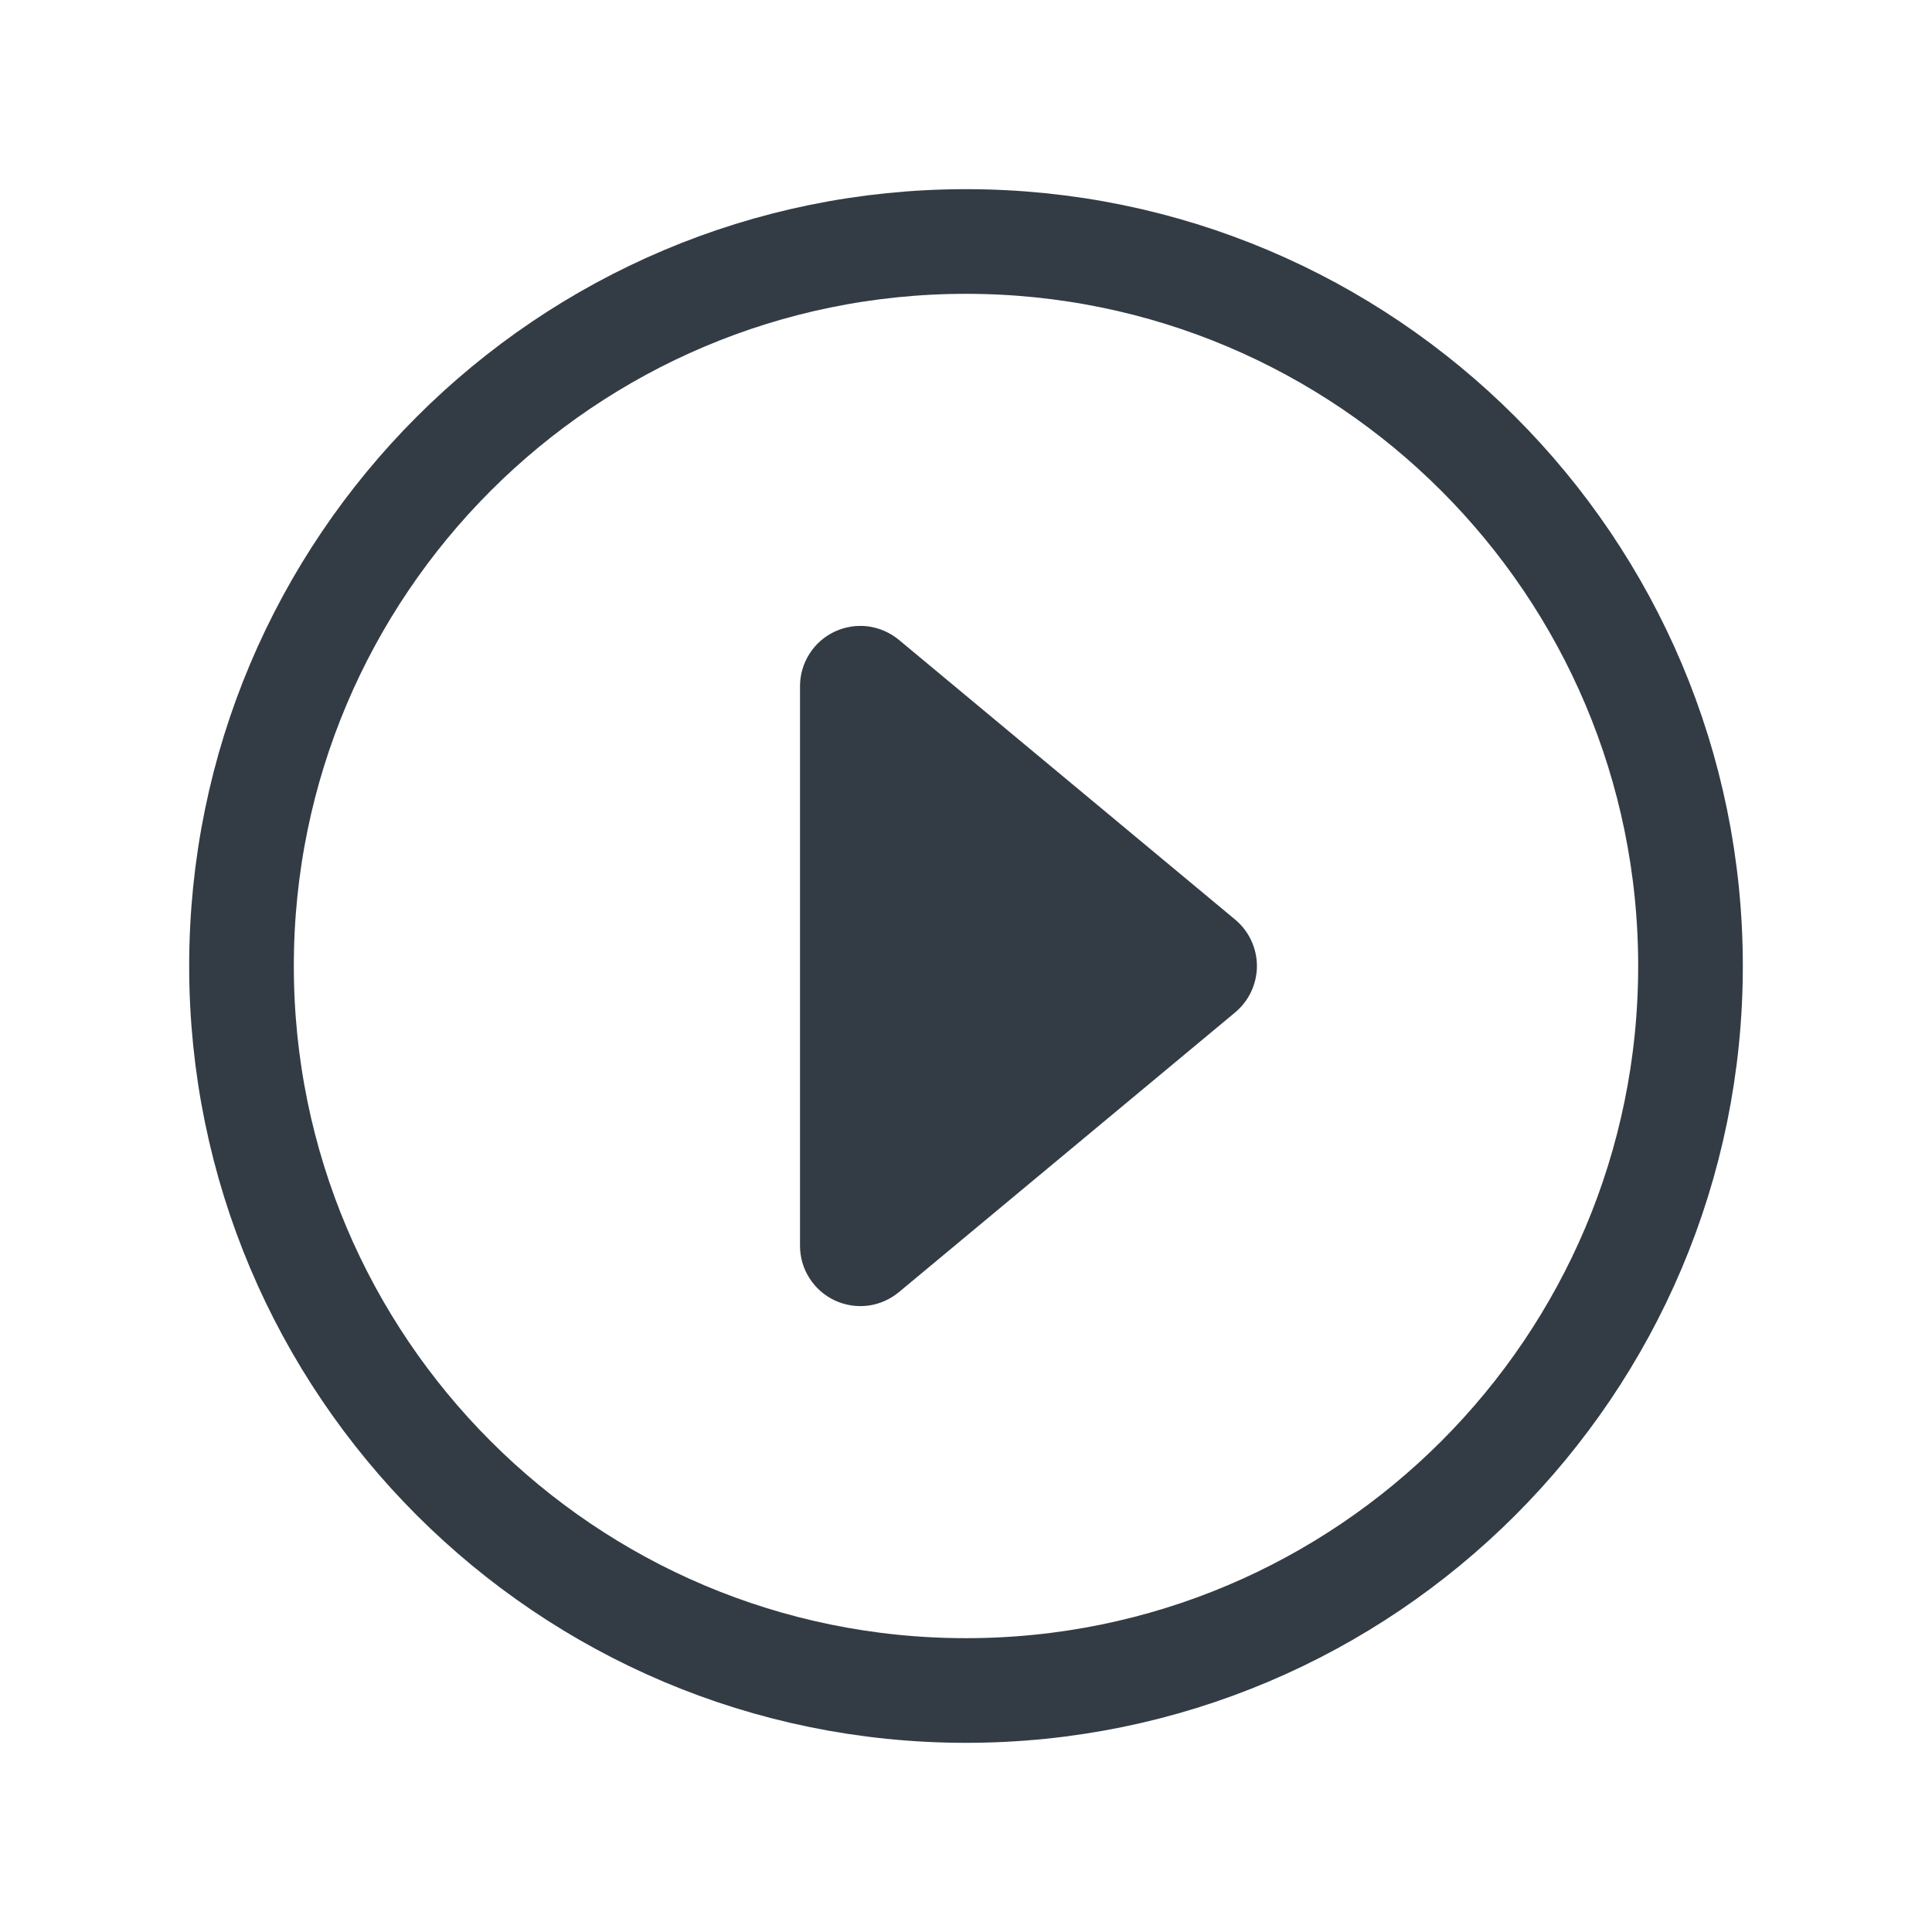 <svg width="24" height="24" viewBox="0 0 24 24" fill="none" xmlns="http://www.w3.org/2000/svg">
<path d="M11.167 16.051L15.343 12.577C15.428 12.506 15.496 12.418 15.543 12.318C15.589 12.219 15.614 12.11 15.614 12C15.614 11.89 15.589 11.781 15.543 11.682C15.496 11.582 15.428 11.494 15.343 11.423L11.167 7.949C11.057 7.858 10.924 7.8 10.783 7.781C10.642 7.763 10.498 7.786 10.369 7.846C10.24 7.907 10.131 8.002 10.055 8.123C9.978 8.243 9.938 8.382 9.938 8.525V15.475C9.938 15.618 9.978 15.757 10.055 15.877C10.131 15.998 10.24 16.093 10.369 16.154C10.498 16.214 10.642 16.237 10.783 16.219C10.924 16.201 11.057 16.142 11.167 16.051Z" fill="#333C44"/>
<path d="M21 12C21 7.031 16.969 3 12 3C7.031 3 3 7.031 3 12C3 16.969 7.031 21 12 21C16.969 21 21 16.969 21 12Z" stroke="#333C44" stroke-width="1.3" stroke-miterlimit="10"/>
</svg>
